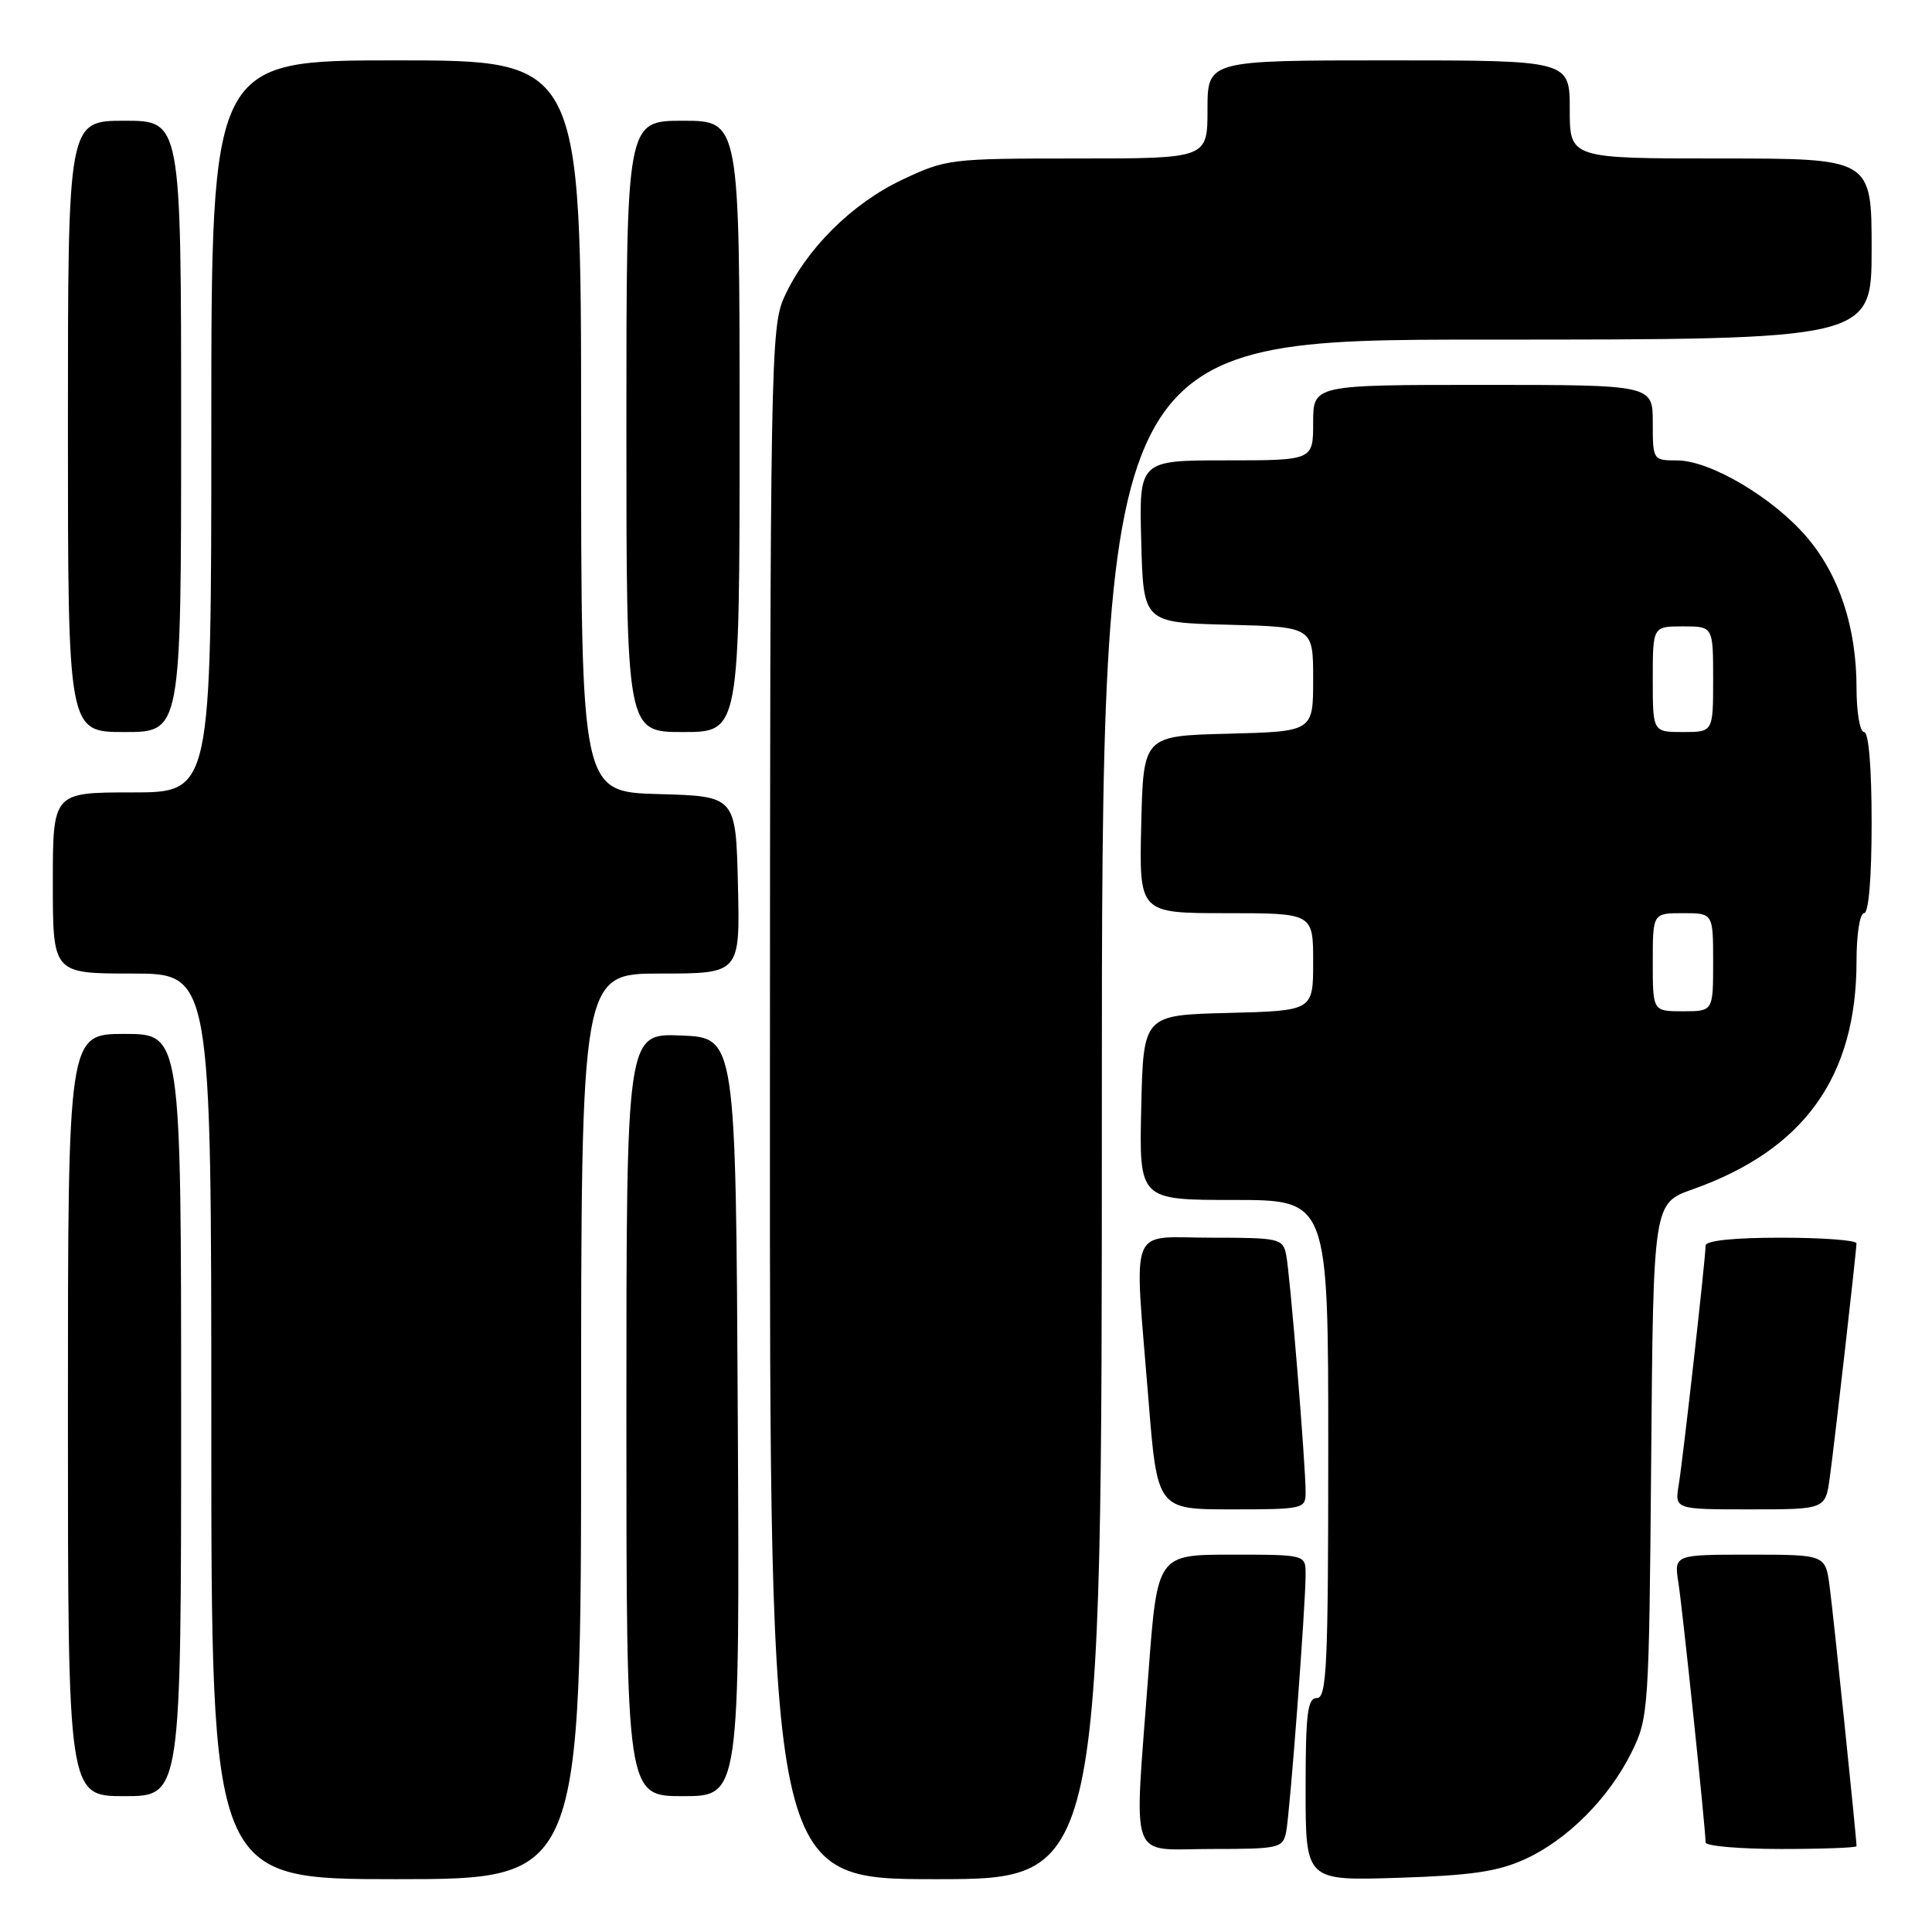 <?xml version="1.0" encoding="UTF-8" standalone="no"?>
<!DOCTYPE svg PUBLIC "-//W3C//DTD SVG 1.1//EN" "http://www.w3.org/Graphics/SVG/1.1/DTD/svg11.dtd" >
<svg xmlns="http://www.w3.org/2000/svg" xmlns:xlink="http://www.w3.org/1999/xlink" version="1.1" viewBox="0 0 256 256">
 <g >
 <path fill="currentColor"
d=" M 77.00 189.00 C 77.00 129.00 77.00 129.00 87.53 129.00 C 98.06 129.00 98.06 129.00 97.78 117.25 C 97.50 105.50 97.50 105.50 87.25 105.22 C 77.00 104.93 77.00 104.93 77.00 56.47 C 77.00 8.00 77.00 8.00 52.50 8.00 C 28.00 8.00 28.00 8.00 28.00 56.50 C 28.00 105.00 28.00 105.00 17.50 105.00 C 7.00 105.00 7.00 105.00 7.00 117.00 C 7.00 129.00 7.00 129.00 17.50 129.00 C 28.00 129.00 28.00 129.00 28.00 189.00 C 28.00 249.00 28.00 249.00 52.50 249.00 C 77.00 249.00 77.00 249.00 77.00 189.00 Z  M 146.00 147.00 C 146.00 45.00 146.00 45.00 197.00 45.00 C 248.00 45.00 248.00 45.00 248.00 33.00 C 248.00 21.00 248.00 21.00 228.00 21.00 C 208.00 21.00 208.00 21.00 208.00 14.50 C 208.00 8.00 208.00 8.00 184.00 8.00 C 160.00 8.00 160.00 8.00 160.00 14.50 C 160.00 21.00 160.00 21.00 142.75 21.00 C 125.87 21.00 125.37 21.06 119.50 23.84 C 112.84 27.00 106.81 33.01 103.92 39.36 C 102.12 43.32 102.04 47.87 102.02 146.25 C 102.00 249.00 102.00 249.00 124.00 249.00 C 146.00 249.00 146.00 249.00 146.00 147.00 Z  M 202.07 246.35 C 207.69 243.79 213.20 238.26 216.22 232.13 C 218.44 227.63 218.51 226.58 218.79 193.47 C 219.07 159.44 219.07 159.44 224.29 157.59 C 239.06 152.35 246.00 142.68 246.00 127.32 C 246.00 123.77 246.44 121.00 247.00 121.00 C 247.61 121.00 248.00 116.33 248.00 109.00 C 248.00 101.67 247.61 97.00 247.00 97.00 C 246.45 97.00 246.00 94.39 246.00 91.18 C 246.00 83.14 243.71 76.19 239.40 71.16 C 234.94 65.94 226.62 61.02 222.25 61.01 C 219.02 61.00 219.00 60.97 219.00 56.00 C 219.00 51.00 219.00 51.00 196.50 51.00 C 174.00 51.00 174.00 51.00 174.00 56.00 C 174.00 61.00 174.00 61.00 162.47 61.00 C 150.93 61.00 150.93 61.00 151.22 71.75 C 151.50 82.50 151.50 82.50 162.75 82.78 C 174.00 83.07 174.00 83.07 174.00 90.00 C 174.00 96.93 174.00 96.93 162.75 97.22 C 151.50 97.50 151.50 97.50 151.22 109.25 C 150.94 121.00 150.94 121.00 162.47 121.00 C 174.00 121.00 174.00 121.00 174.00 127.47 C 174.00 133.93 174.00 133.93 162.75 134.22 C 151.50 134.50 151.50 134.50 151.22 146.75 C 150.94 159.00 150.94 159.00 163.47 159.00 C 176.00 159.00 176.00 159.00 176.00 192.00 C 176.00 220.67 175.80 225.00 174.50 225.00 C 173.25 225.00 173.00 227.01 173.00 237.10 C 173.00 249.21 173.00 249.21 185.25 248.82 C 194.94 248.51 198.45 248.00 202.07 246.35 Z  M 170.42 242.75 C 170.92 240.28 173.00 212.78 173.00 208.60 C 173.00 206.00 173.00 206.00 163.18 206.00 C 153.35 206.00 153.35 206.00 152.17 221.75 C 150.26 247.39 149.40 245.00 160.48 245.00 C 169.51 245.00 169.98 244.89 170.42 242.75 Z  M 246.00 244.63 C 246.00 243.57 242.93 213.89 242.44 210.25 C 241.88 206.00 241.88 206.00 231.85 206.00 C 221.82 206.00 221.82 206.00 222.40 209.75 C 222.97 213.40 226.00 242.39 226.00 244.13 C 226.00 244.61 230.50 245.00 236.00 245.00 C 241.50 245.00 246.00 244.83 246.00 244.63 Z  M 24.00 187.50 C 24.00 137.00 24.00 137.00 16.50 137.00 C 9.00 137.00 9.00 137.00 9.00 187.50 C 9.00 238.00 9.00 238.00 16.50 238.00 C 24.00 238.00 24.00 238.00 24.00 187.50 Z  M 97.76 187.75 C 97.50 137.50 97.50 137.50 90.25 137.21 C 83.00 136.91 83.00 136.91 83.00 187.46 C 83.00 238.00 83.00 238.00 90.51 238.00 C 98.02 238.00 98.02 238.00 97.76 187.75 Z  M 173.00 197.75 C 173.01 194.12 170.93 168.71 170.42 166.25 C 169.98 164.11 169.51 164.00 160.48 164.00 C 149.38 164.00 150.28 161.72 152.16 185.25 C 153.34 200.00 153.34 200.00 163.17 200.00 C 172.70 200.00 173.00 199.93 173.00 197.75 Z  M 242.46 195.75 C 243.14 190.76 245.98 165.84 245.99 164.75 C 246.00 164.34 241.50 164.00 236.00 164.00 C 229.70 164.00 226.00 164.39 226.00 165.05 C 226.00 166.70 223.03 193.15 222.44 196.75 C 221.91 200.00 221.91 200.00 231.89 200.00 C 241.88 200.00 241.88 200.00 242.46 195.75 Z  M 24.00 56.50 C 24.00 16.00 24.00 16.00 16.50 16.00 C 9.00 16.00 9.00 16.00 9.00 56.50 C 9.00 97.00 9.00 97.00 16.50 97.00 C 24.00 97.00 24.00 97.00 24.00 56.50 Z  M 98.00 56.50 C 98.00 16.00 98.00 16.00 90.50 16.00 C 83.00 16.00 83.00 16.00 83.00 56.50 C 83.00 97.00 83.00 97.00 90.50 97.00 C 98.00 97.00 98.00 97.00 98.00 56.50 Z  M 219.00 127.50 C 219.00 121.00 219.00 121.00 223.00 121.00 C 227.00 121.00 227.00 121.00 227.00 127.50 C 227.00 134.00 227.00 134.00 223.00 134.00 C 219.00 134.00 219.00 134.00 219.00 127.50 Z  M 219.00 90.00 C 219.00 83.00 219.00 83.00 223.00 83.00 C 227.00 83.00 227.00 83.00 227.00 90.00 C 227.00 97.00 227.00 97.00 223.00 97.00 C 219.00 97.00 219.00 97.00 219.00 90.00 Z "/>
</g>
</svg>